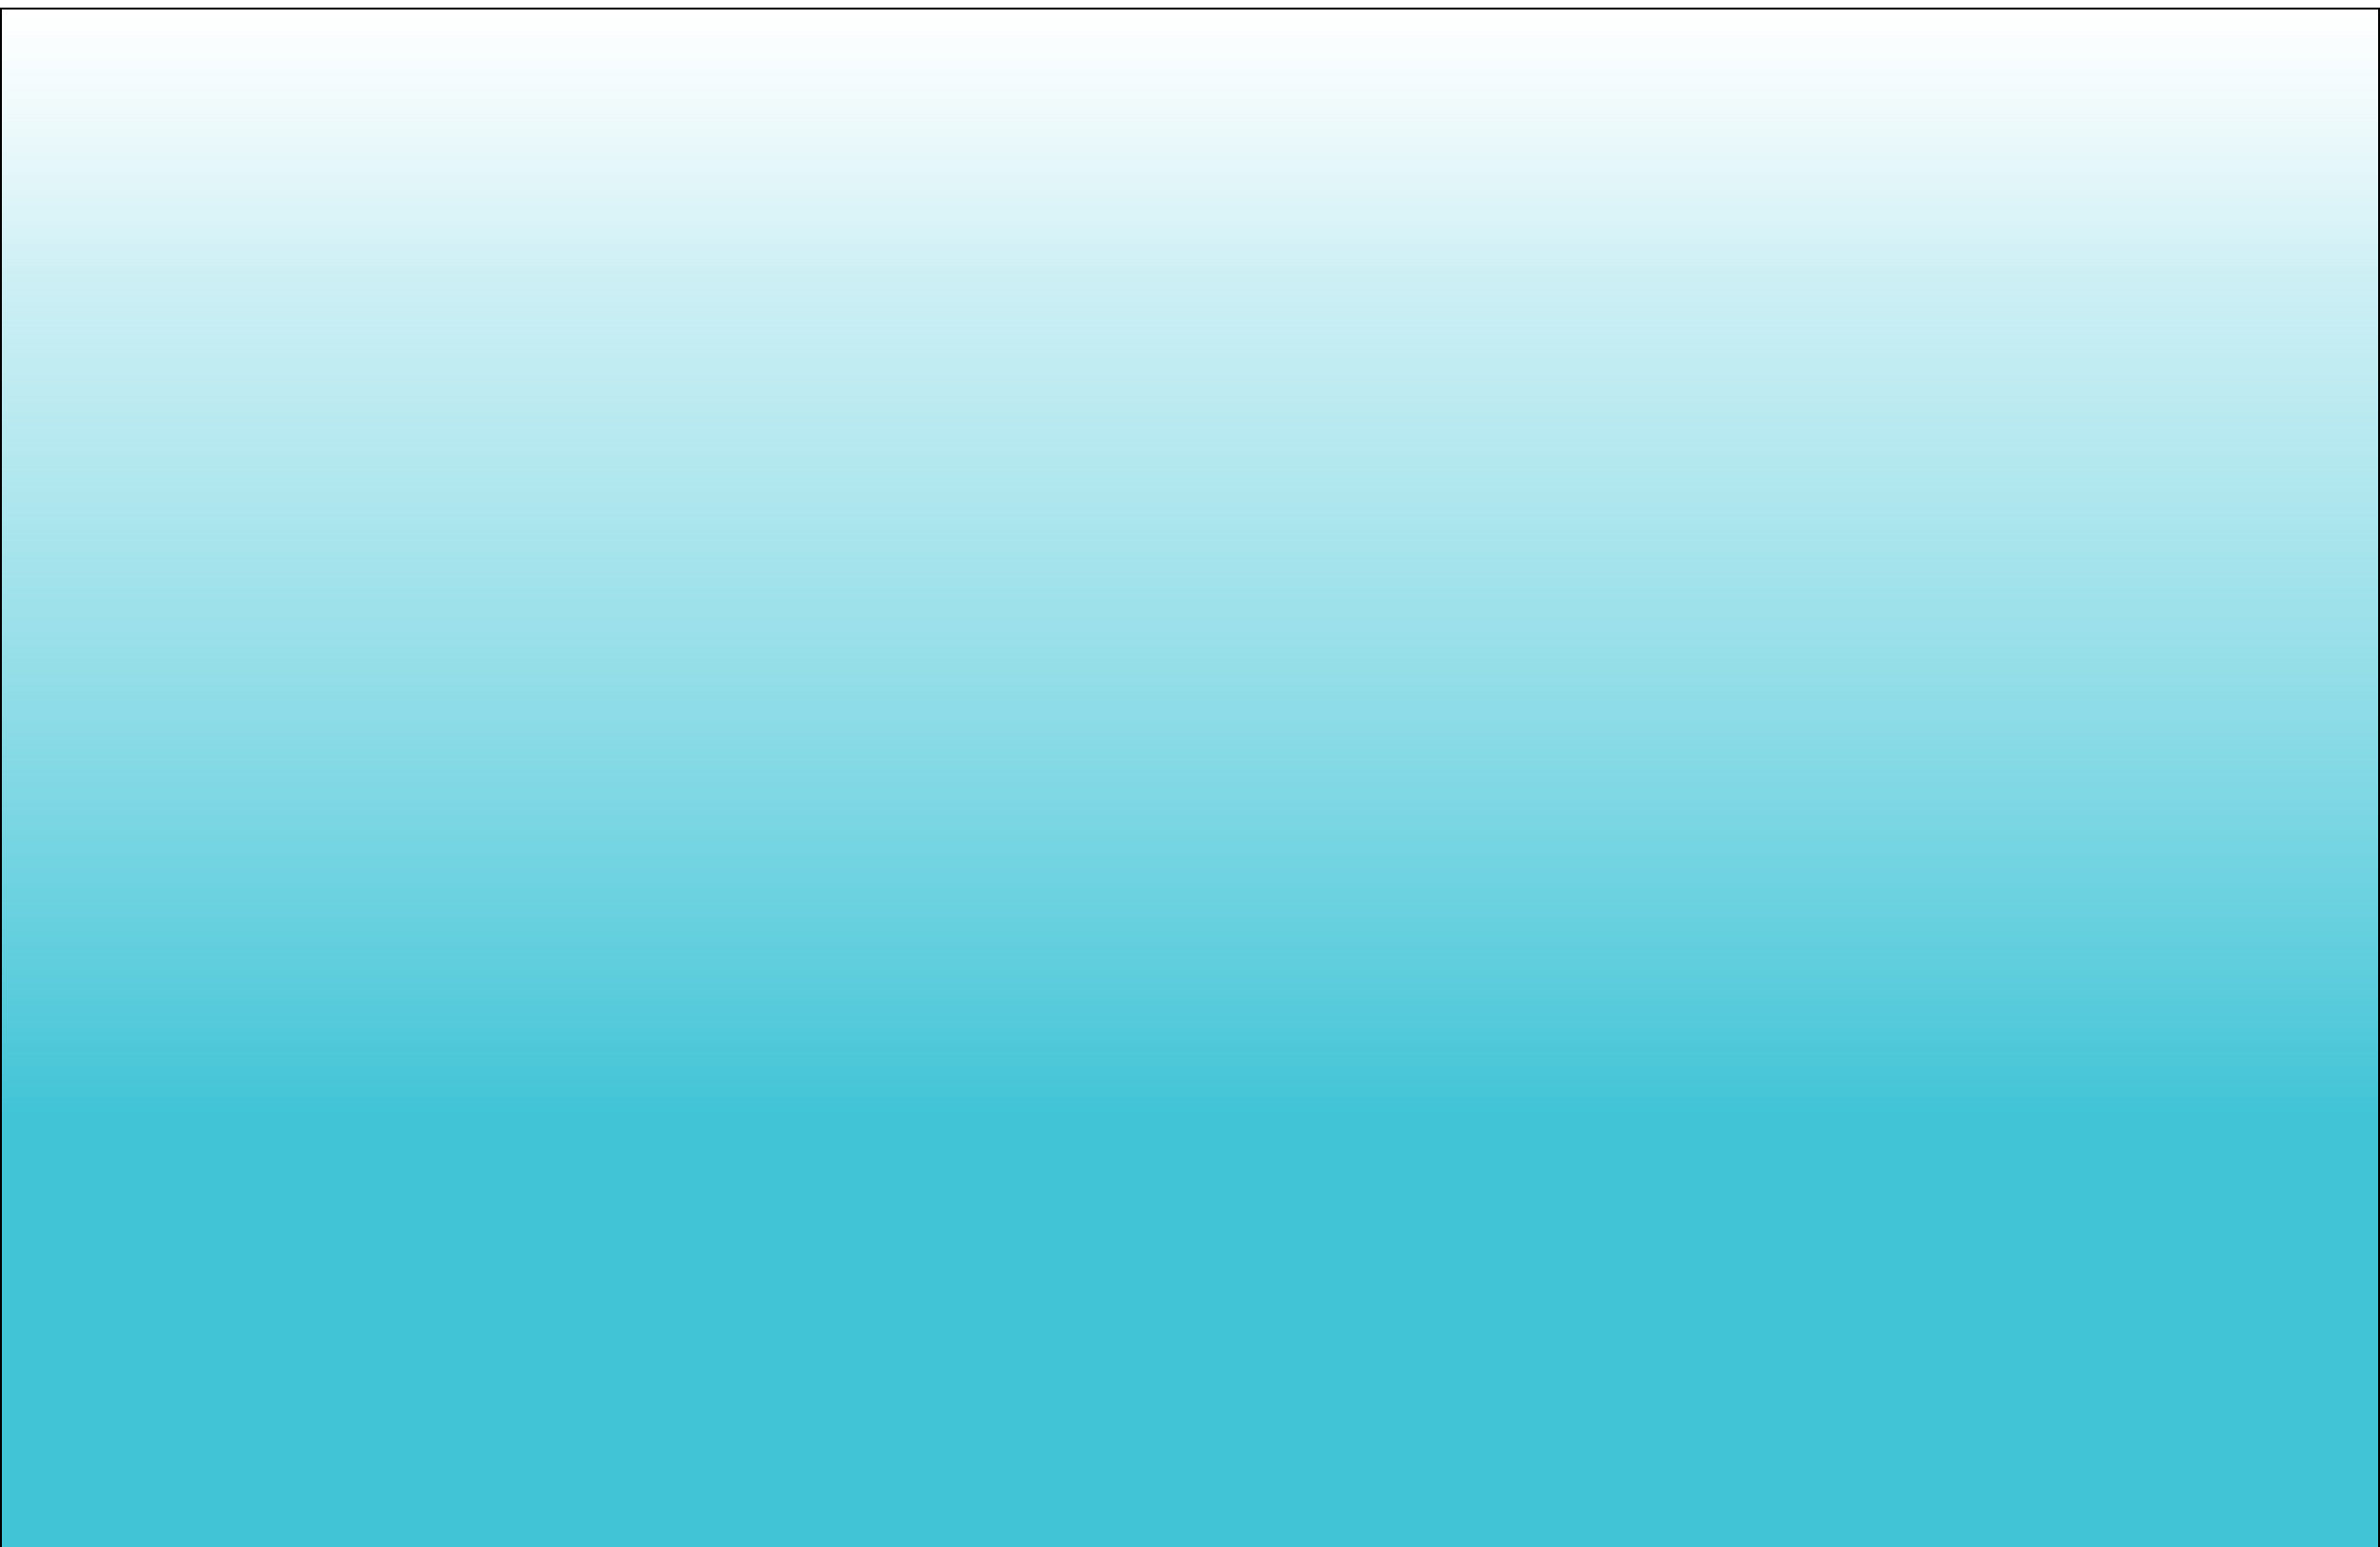 <svg width="1280" height="832" viewBox="0 0 1280 832" fill="none" xmlns="http://www.w3.org/2000/svg">
<rect width="1280" height="832" fill="#E5E5E5"/>
<g clip-path="url(#clip0_0_1)">
<rect width="1280" height="832" fill="white"/>
<g filter="url(#filter0_d_0_1)">
<rect width="1280" height="832" fill="url(#paint0_linear_0_1)" shape-rendering="crispEdges"/>
<rect x="0.5" y="0.5" width="1279" height="831" stroke="black" shape-rendering="crispEdges"/>
</g>
</g>
<defs>
<filter id="filter0_d_0_1" x="-4" y="0" width="1288" height="840" filterUnits="userSpaceOnUse" color-interpolation-filters="sRGB">
<feFlood flood-opacity="0" result="BackgroundImageFix"/>
<feColorMatrix in="SourceAlpha" type="matrix" values="0 0 0 0 0 0 0 0 0 0 0 0 0 0 0 0 0 0 127 0" result="hardAlpha"/>
<feOffset dy="4"/>
<feGaussianBlur stdDeviation="2"/>
<feComposite in2="hardAlpha" operator="out"/>
<feColorMatrix type="matrix" values="0 0 0 0 0 0 0 0 0 0 0 0 0 0 0 0 0 0 0.25 0"/>
<feBlend mode="normal" in2="BackgroundImageFix" result="effect1_dropShadow_0_1"/>
<feBlend mode="normal" in="SourceGraphic" in2="effect1_dropShadow_0_1" result="shape"/>
</filter>
<linearGradient id="paint0_linear_0_1" x1="640" y1="0" x2="640" y2="832" gradientUnits="userSpaceOnUse">
<stop stop-color="#9EE2EB" stop-opacity="0"/>
<stop offset="0.175" stop-color="#7AD6E3" stop-opacity="0.382"/>
<stop offset="0.72" stop-color="#40C4D6"/>
</linearGradient>
<clipPath id="clip0_0_1">
<rect width="1280" height="832" fill="white"/>
</clipPath>
</defs>
</svg>
